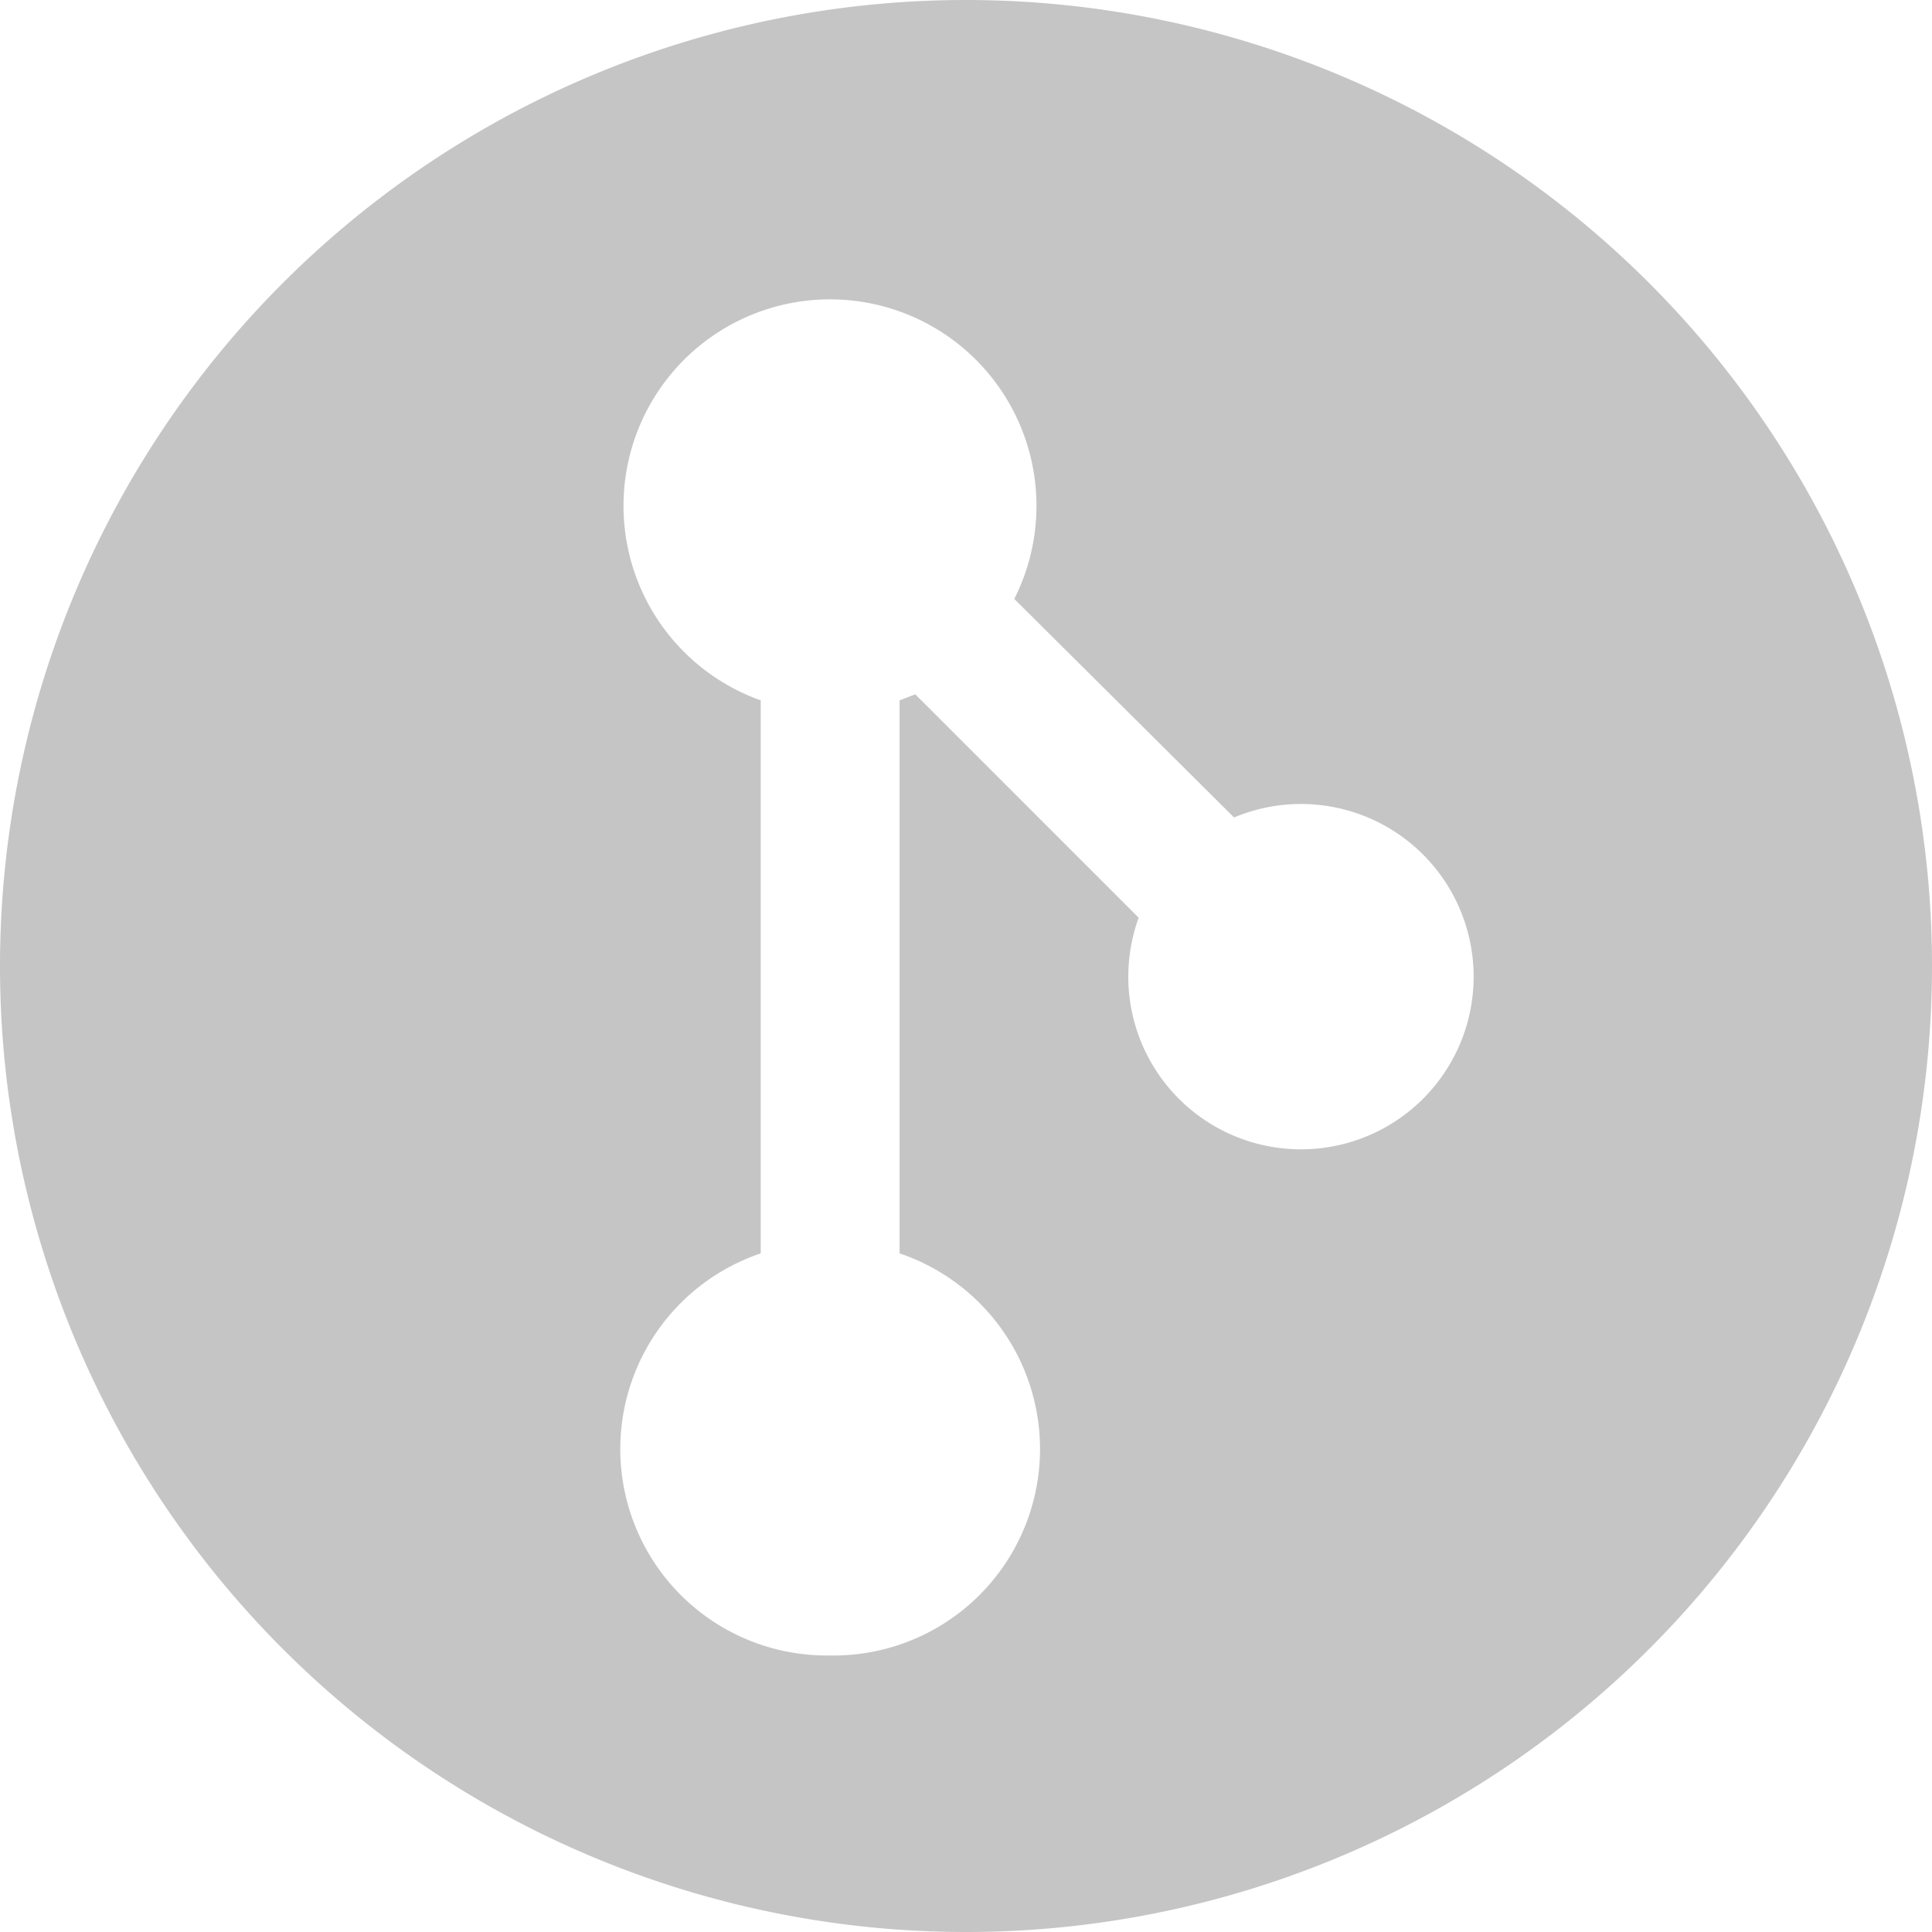 <svg xmlns="http://www.w3.org/2000/svg" width="16" height="16" fill="none" viewBox="0 0 16 16">
    <path fill="#C5C5C5" fill-rule="evenodd" d="M8 16A8 8 0 1 0 8 0a8 8 0 0 0 0 16Zm-1.12-2.29a1.71 1.71 0 0 0 .57-3.33V5.8l.13-.05L9.43 7.6a1.43 1.43 0 1 0 .79-.83L8.4 4.96a1.71 1.71 0 1 0-2.1.84v4.58a1.71 1.71 0 0 0 .57 3.33Z" clip-rule="evenodd">
        <animate attributeName="fill" dur="0.8s" repeatCount="indefinite" values="#b27b70;#F05133;#b27b70"/>
    </path>
</svg>

